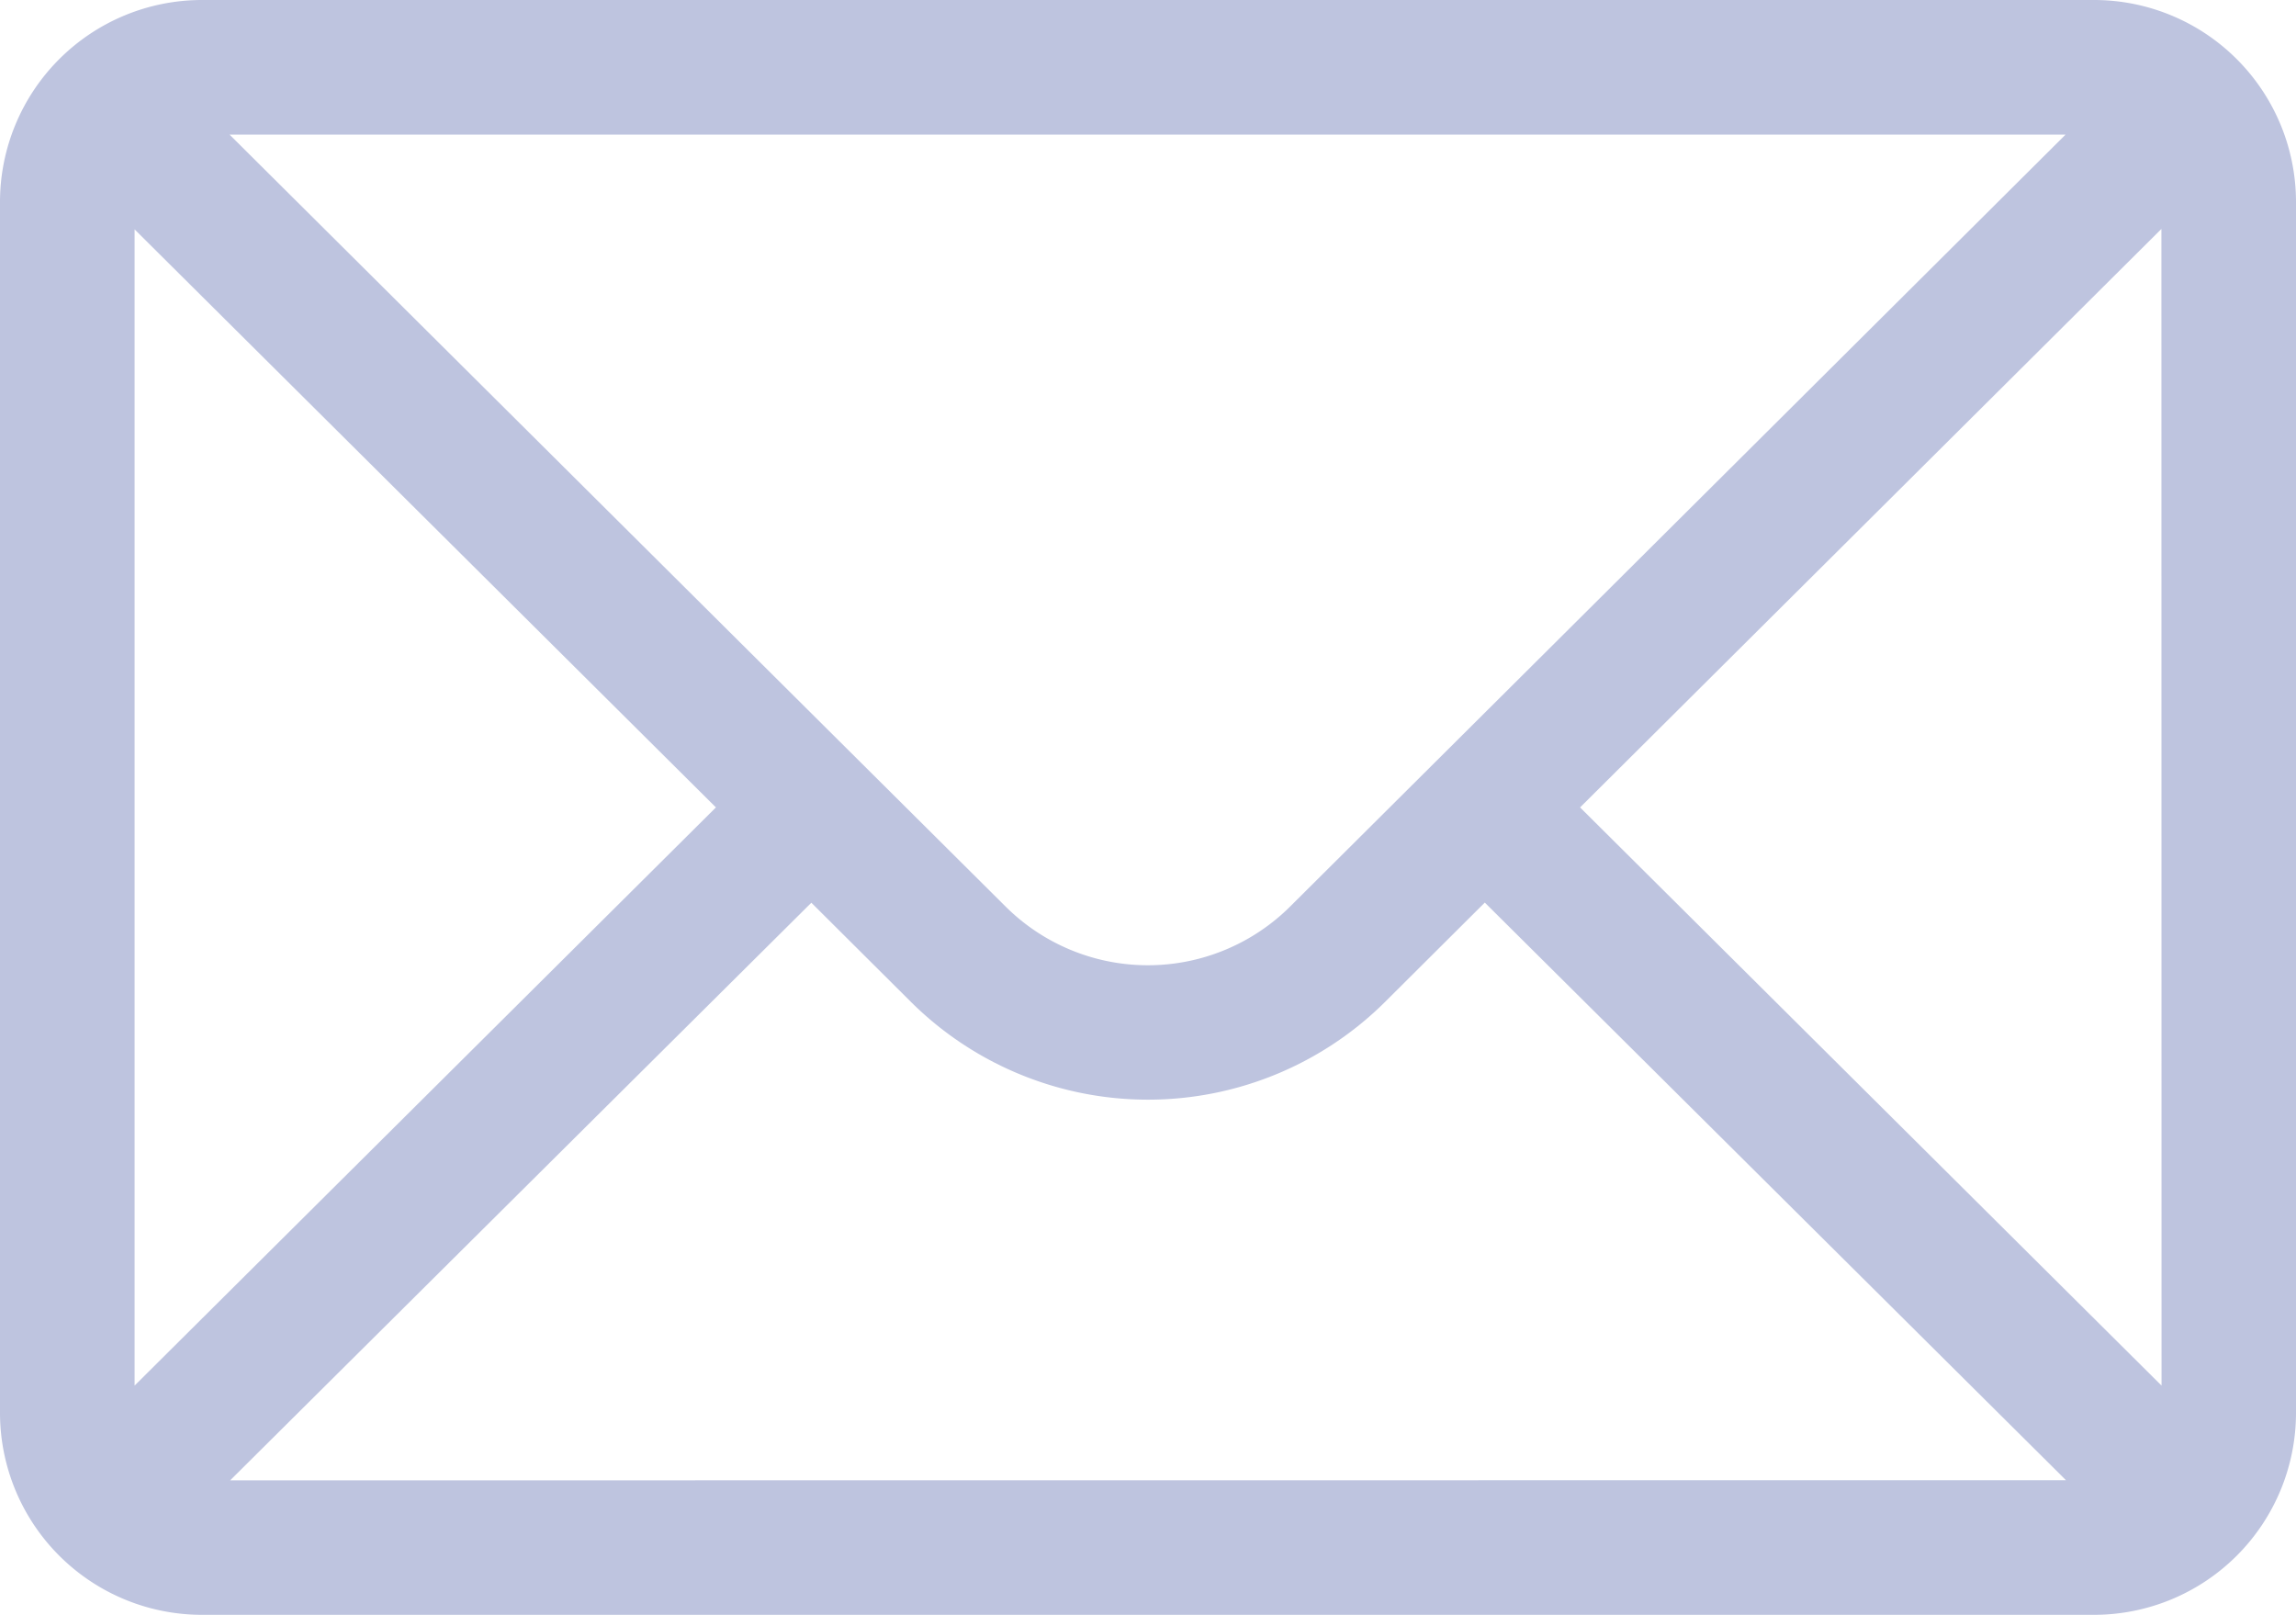 <svg xmlns="http://www.w3.org/2000/svg" width="16" height="11.25" viewBox="0 0 16 11.25">
  <g id="mail_1_" data-name="mail (1)" transform="translate(0 -2.375)">
    <g id="Сгруппировать_32" data-name="Сгруппировать 32">
      <g id="Сгруппировать_31" data-name="Сгруппировать 31">
        <path id="Контур_86" data-name="Контур 86" d="M14.594,2.375H1.406A1.408,1.408,0,0,0,0,3.781v8.438a1.408,1.408,0,0,0,1.406,1.406H14.594A1.408,1.408,0,0,0,16,12.219V3.781A1.408,1.408,0,0,0,14.594,2.375Zm-.2.938-5.4,5.374a1.406,1.406,0,0,1-1.99,0L1.6,3.313ZM.938,12.028V3.973L4.989,8Zm.666.66,4.05-4.024.689.686a2.344,2.344,0,0,0,3.314,0l.69-.687,4.05,4.024Zm13.459-.66L11.011,8l4.051-4.03Z" fill="#bec4df"/>
      </g>
    </g>
  </g>
</svg>
